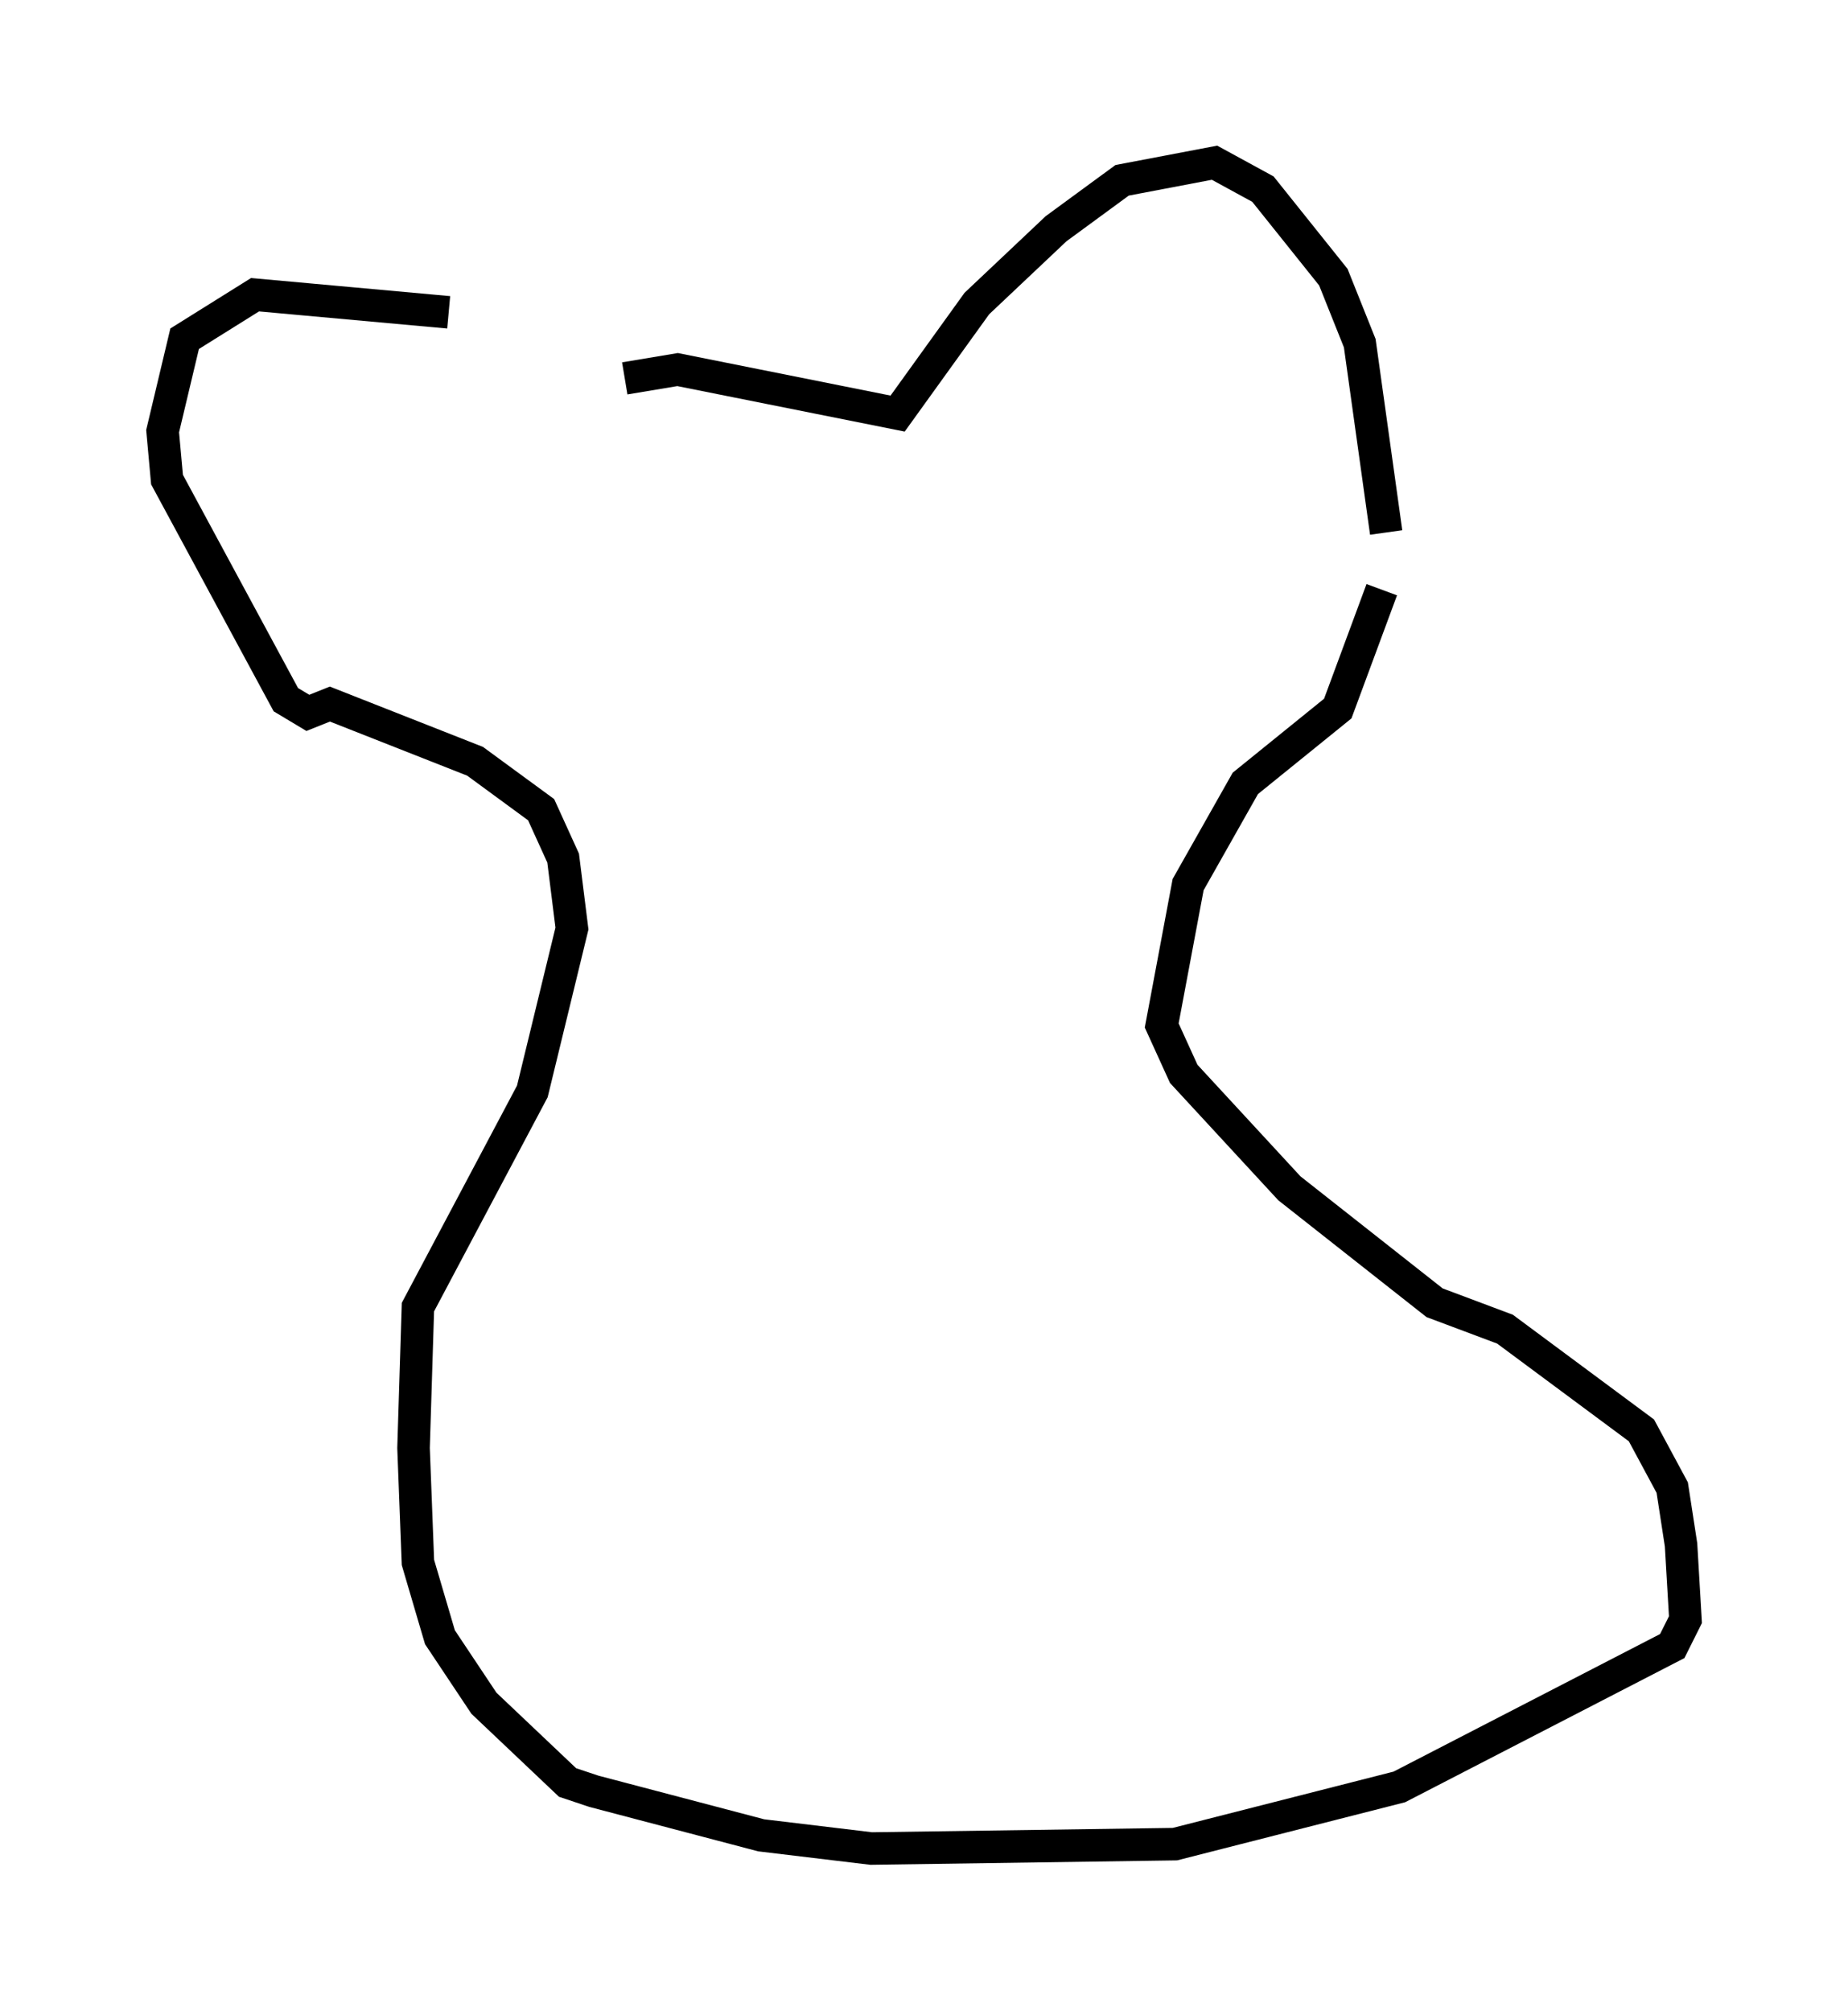 <?xml version="1.0" encoding="utf-8" ?>
<svg baseProfile="full" height="61.826" version="1.1" width="56.82" xmlns="http://www.w3.org/2000/svg" xmlns:ev="http://www.w3.org/2001/xml-events" xmlns:xlink="http://www.w3.org/1999/xlink"><defs /><rect fill="white" height="61.826" width="56.82" x="0" y="0" /><path d="M18.667, 11.225 m-4.871, -1.624 l-5.954, -0.541 -2.165, 1.353 l-0.677, 2.842 0.135, 1.488 l3.654, 6.766 0.677, 0.406 l0.677, -0.271 4.465, 1.759 l2.03, 1.488 0.677, 1.488 l0.271, 2.165 -1.218, 5.007 l-3.518, 6.631 -0.135, 4.33 l0.135, 3.518 0.677, 2.3 l1.353, 2.03 2.571, 2.436 l0.812, 0.271 5.142, 1.353 l3.383, 0.406 9.337, -0.135 l6.901, -1.759 8.39, -4.33 l0.406, -0.812 -0.135, -2.3 l-0.271, -1.759 -0.947, -1.759 l-4.195, -3.112 -2.165, -0.812 l-4.465, -3.518 -3.248, -3.518 l-0.677, -1.488 0.812, -4.33 l1.759, -3.112 2.842, -2.3 l1.353, -3.654 m0.135, -1.759 l-0.812, -5.819 -0.812, -2.03 l-2.165, -2.706 -1.488, -0.812 l-2.842, 0.541 -2.03, 1.488 l-2.436, 2.3 -2.436, 3.383 l-6.766, -1.353 -1.624, 0.271 " fill="none" stroke="black" stroke-width="1" /></svg>